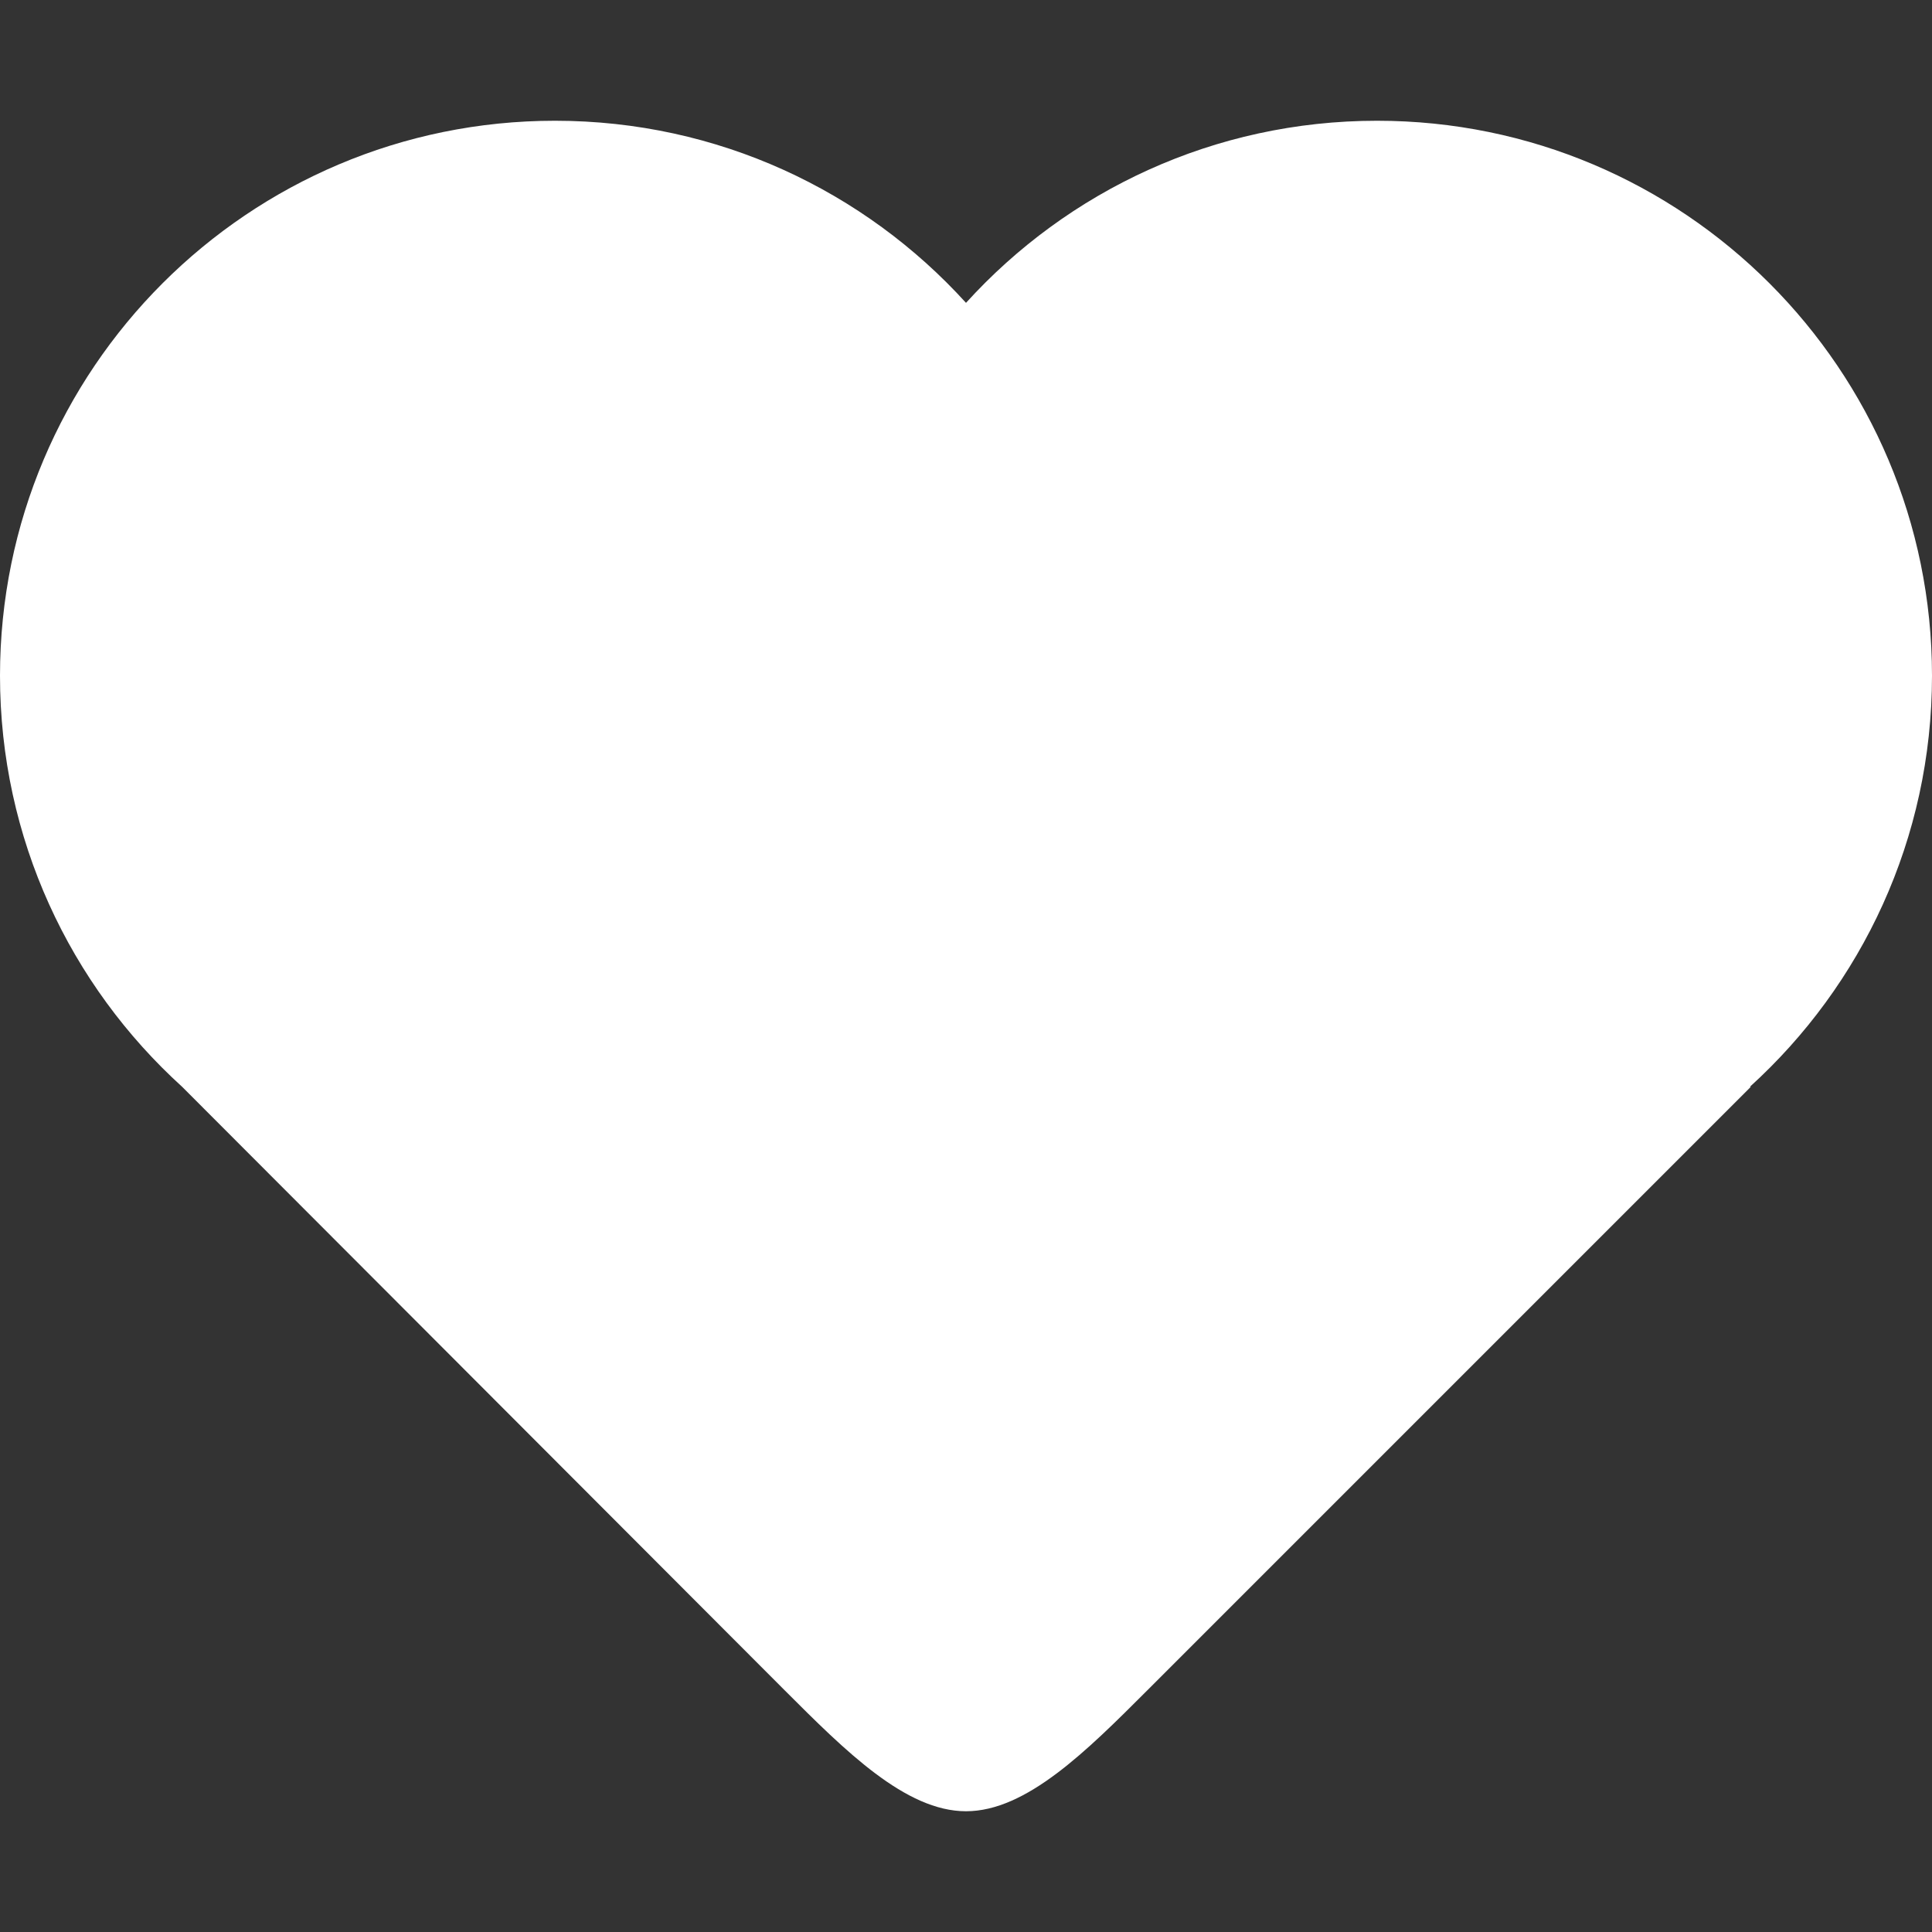<?xml version="1.0" encoding="utf-8"?>
<!-- Generated by IcoMoon.io -->
<!DOCTYPE svg PUBLIC "-//W3C//DTD SVG 1.1//EN" "http://www.w3.org/Graphics/SVG/1.1/DTD/svg11.dtd">
<svg version="1.1" xmlns="http://www.w3.org/2000/svg" xmlns:xlink="http://www.w3.org/1999/xlink" width="20" height="20" viewBox="0 0 20 20">
	<rect x="0" y="0" width="20" height="20" fill="#333333" stroke="none"/>
	<path d="M20 6.995c0 1.687-0.727 3.204-1.885 4.255h0.010l-6.25 6.25c-0.625 0.625-1.25 1.25-1.875 1.25s-1.25-0.625-1.875-1.25l-6.24-6.25c-1.158-1.051-1.885-2.568-1.885-4.255 0-3.173 2.572-5.745 5.745-5.745 1.687 0 3.204 0.727 4.255 1.885 1.051-1.158 2.568-1.885 4.255-1.885 3.173 0 5.745 2.572 5.745 5.745z" fill="#ffffff" />
</svg>
